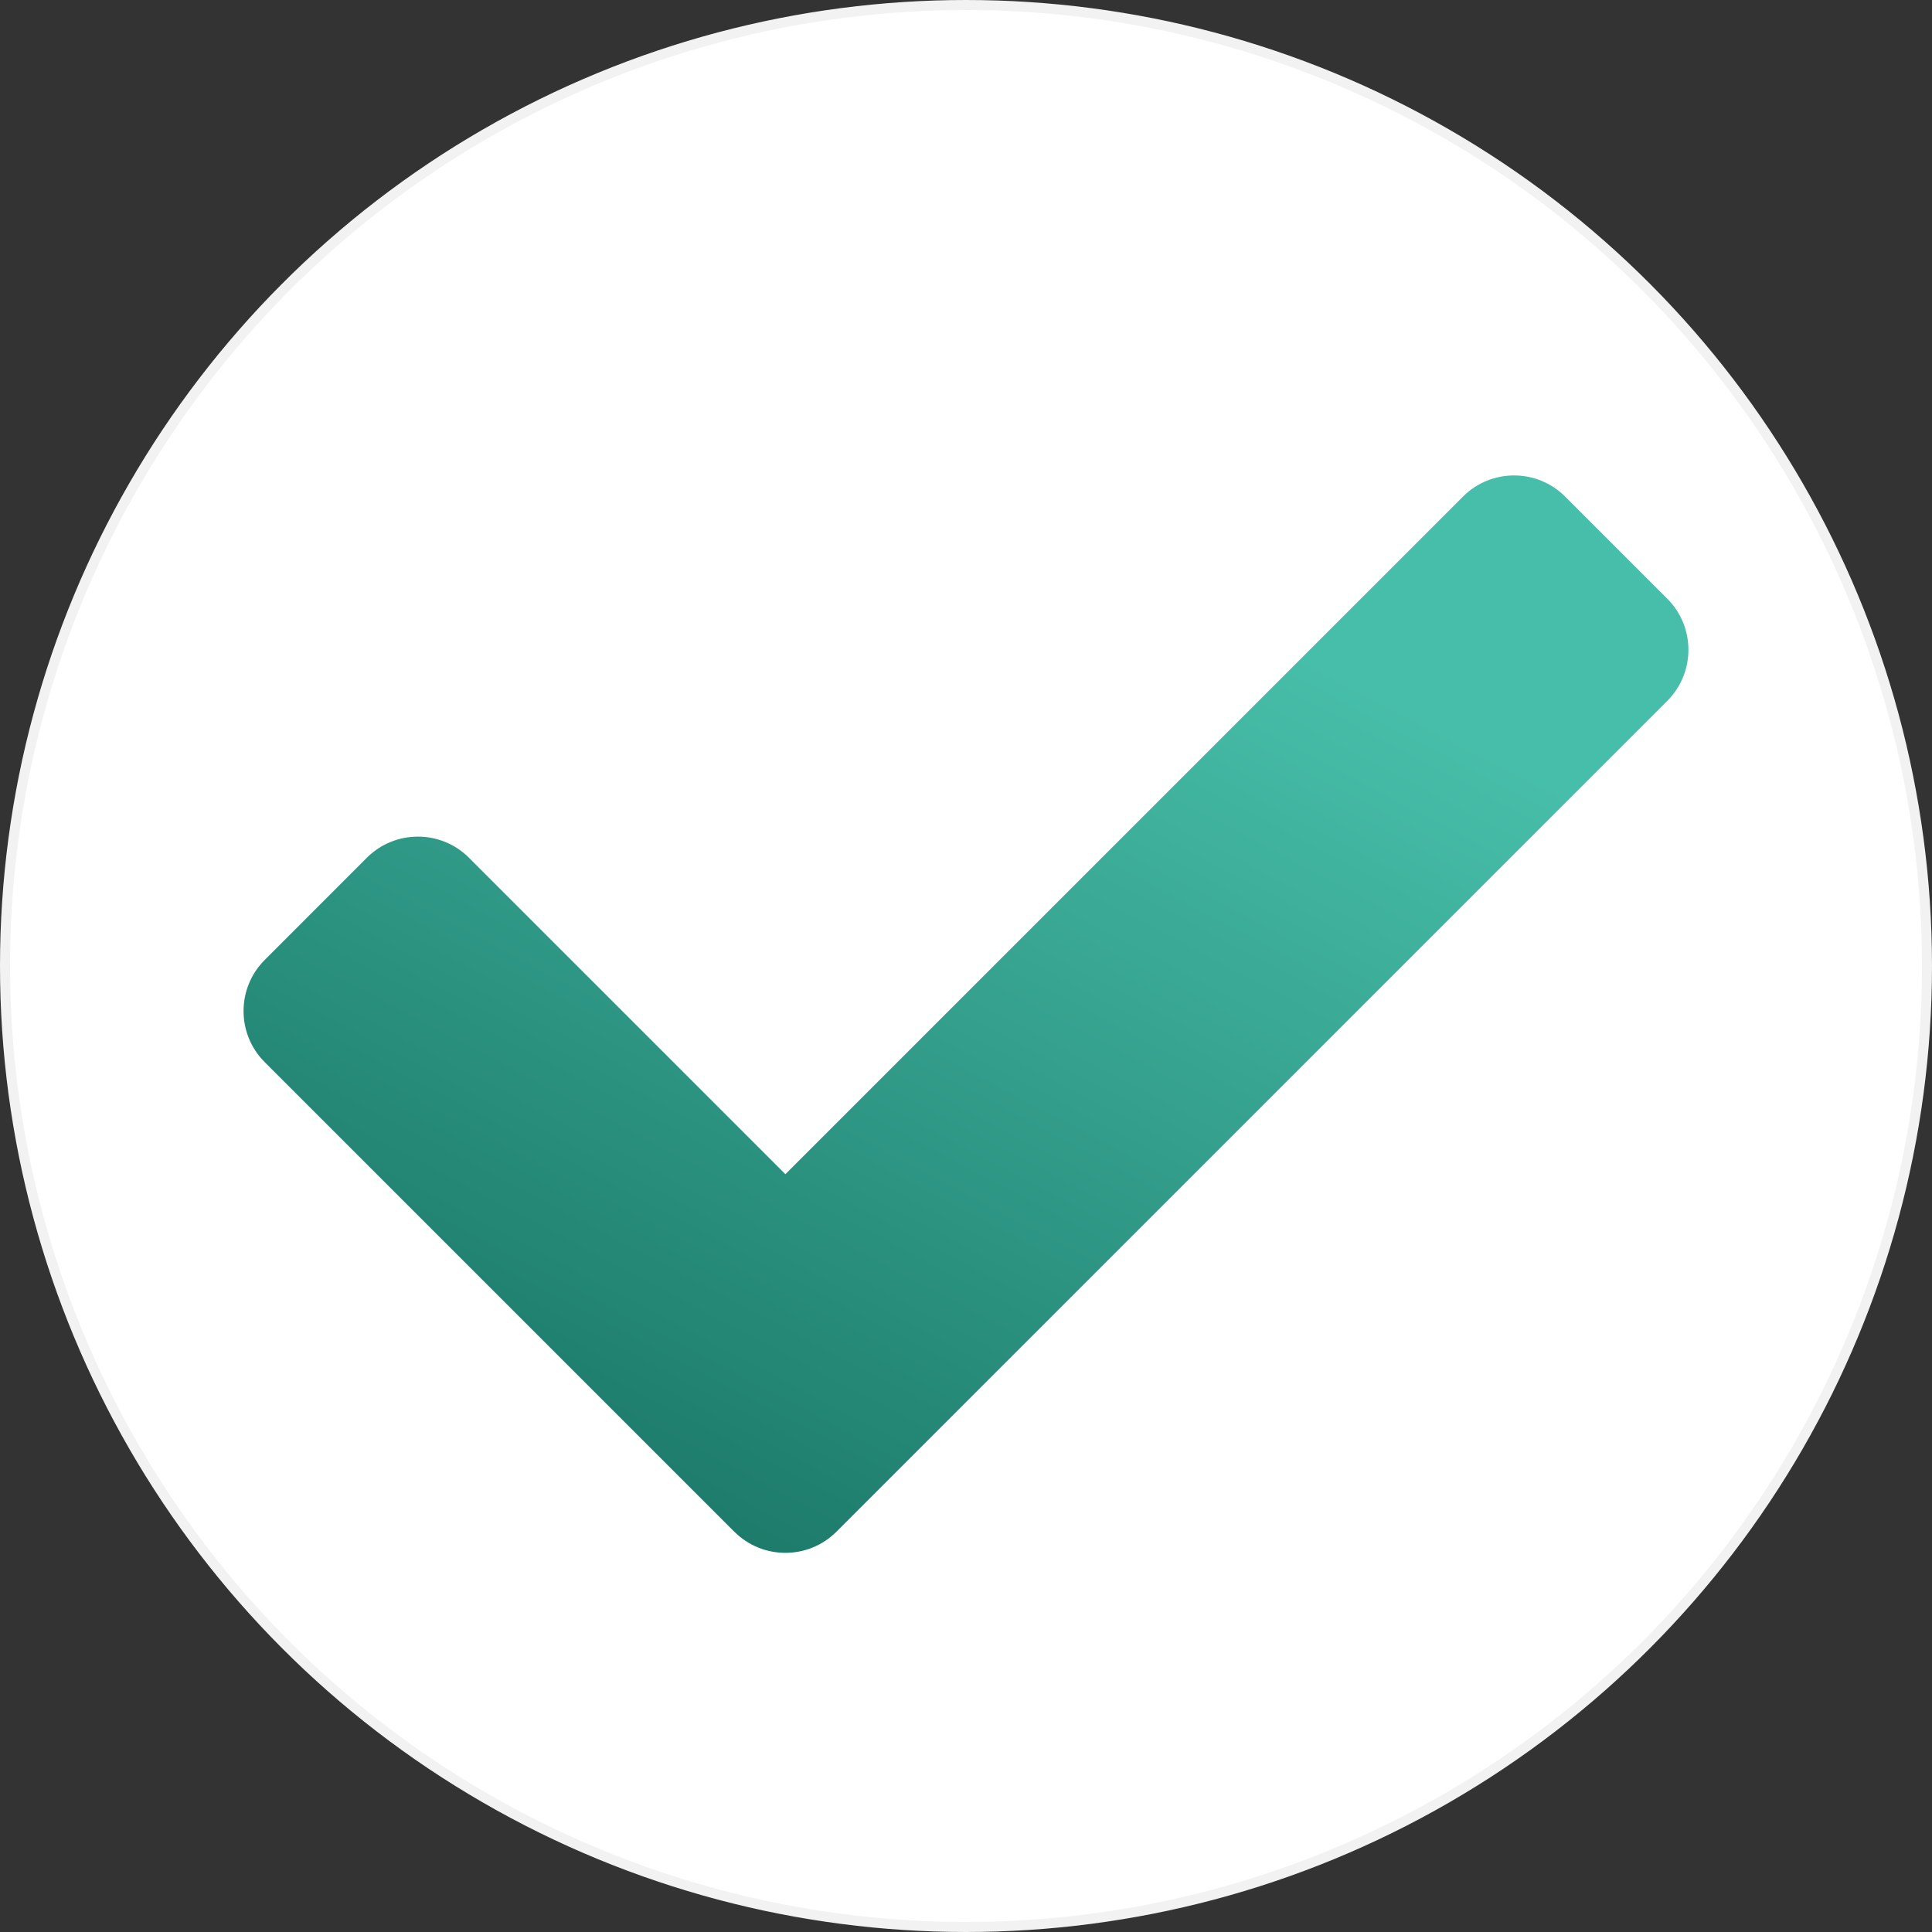 <?xml version="1.0" encoding="UTF-8"?><svg id="Layer_1" xmlns="http://www.w3.org/2000/svg" xmlns:xlink="http://www.w3.org/1999/xlink" viewBox="0 0 769.26 769.26"><rect x="0" y="0" width="769.26" height="769.26" fill="#333333" stroke="none"/><defs><linearGradient id="linear-gradient" x1="10.8" y1="768.9" x2="-7.42" y2="743.09" gradientTransform="translate(261.85 11493.81) scale(19.63 -14.64)" gradientUnits="userSpaceOnUse"><stop offset="0" stop-color="#47bea9"/><stop offset=".97" stop-color="#167060"/><stop offset="1" stop-color="#0a715f"/></linearGradient></defs><circle cx="384.63" cy="384.63" r="382.63" fill="#fff" stroke="#f2f2f2" stroke-miterlimit="10" stroke-width="4"/><path id="Icon_awesome-check" d="m292.36,609.87l-186.97-186.97c-11.22-11.23-11.22-29.44,0-40.67l40.67-40.7c11.23-11.22,29.44-11.22,40.67,0l125.99,125.99,269.8-269.8c11.23-11.22,29.44-11.22,40.67,0l40.67,40.67c11.22,11.23,11.22,29.44,0,40.67l-330.8,330.8c-11.23,11.24-29.45,11.24-40.69,0,0,0,0,0,0,0Z" fill="url(#linear-gradient)"/></svg>